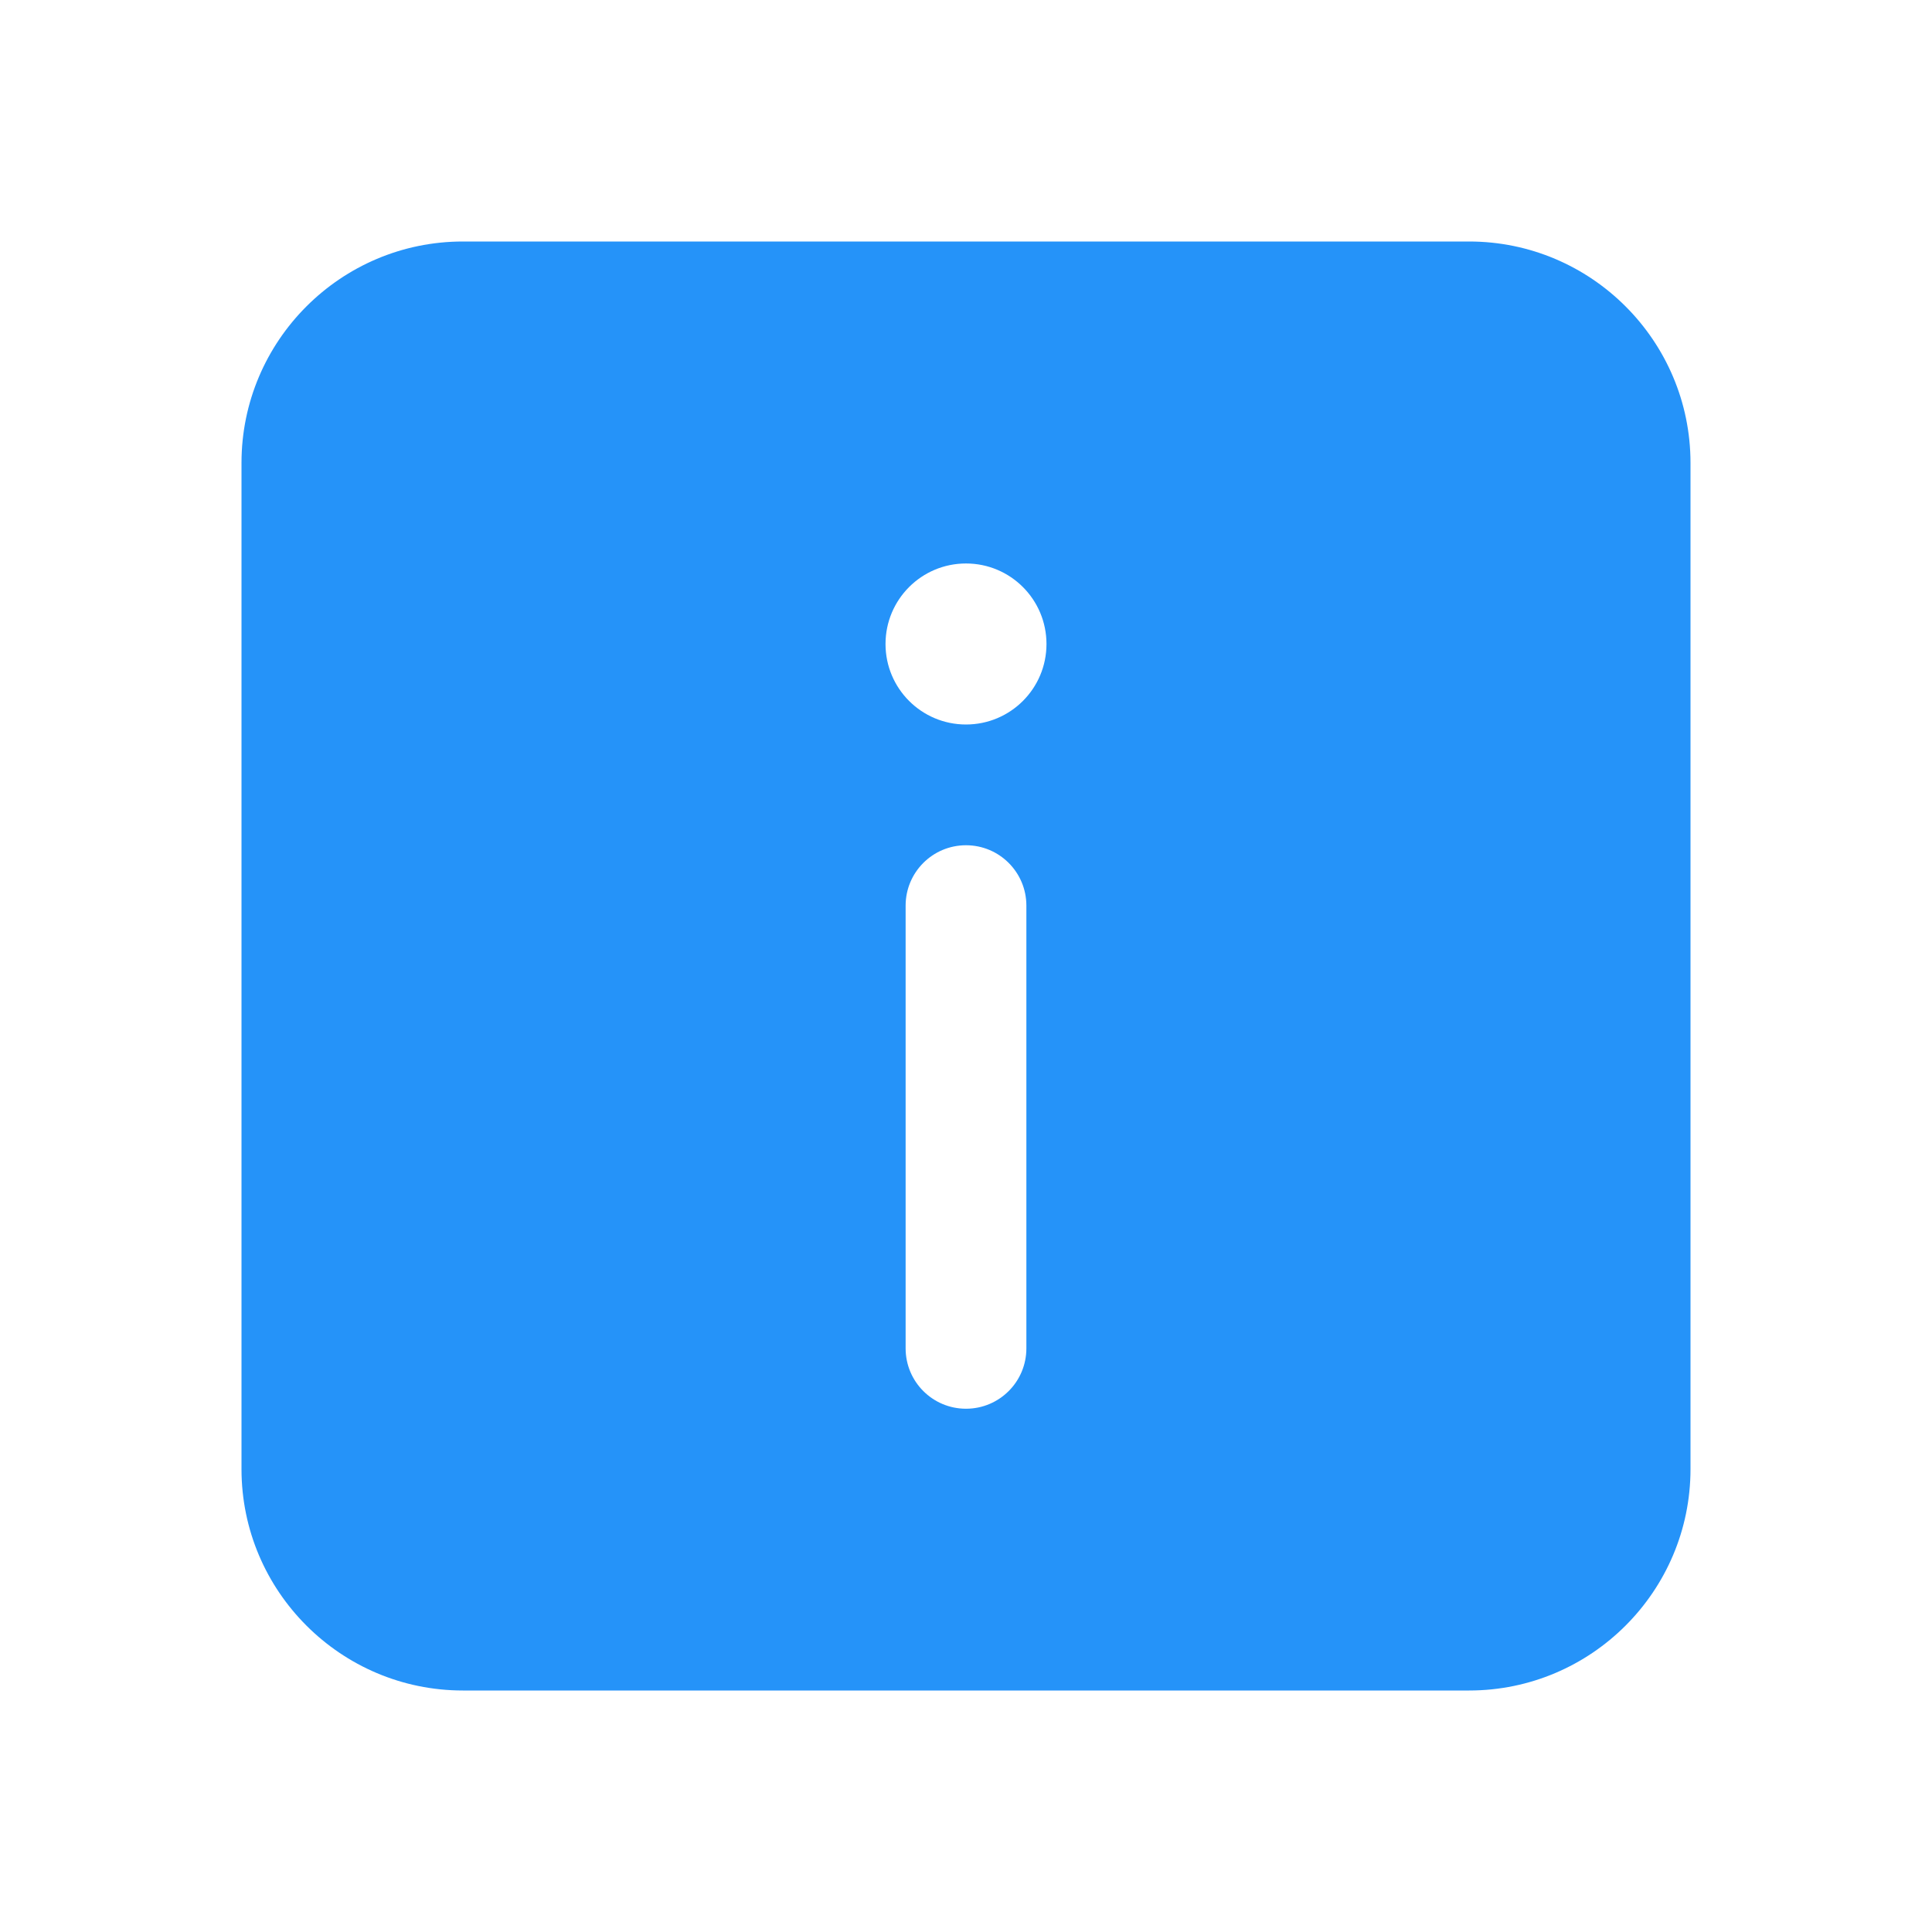 <svg width="32" height="32" viewBox="0 0 32 32" fill="none" xmlns="http://www.w3.org/2000/svg">
<path d="M24.333 4H7.667C5.645 4 4 5.645 4 7.667V24.333C4 26.355 5.645 28 7.667 28H24.333C26.355 28 28 26.355 28 24.333V7.667C28 5.645 26.355 4 24.333 4ZM17 22.333C17 22.885 16.553 23.333 16 23.333C15.447 23.333 15 22.885 15 22.333V15C15 14.448 15.447 14 16 14C16.553 14 17 14.448 17 15V22.333ZM16 12C15.263 12 14.667 11.403 14.667 10.667C14.667 9.93 15.263 9.333 16 9.333C16.737 9.333 17.333 9.93 17.333 10.667C17.333 11.403 16.737 12 16 12Z" fill="#2593F9"/>
</svg>
